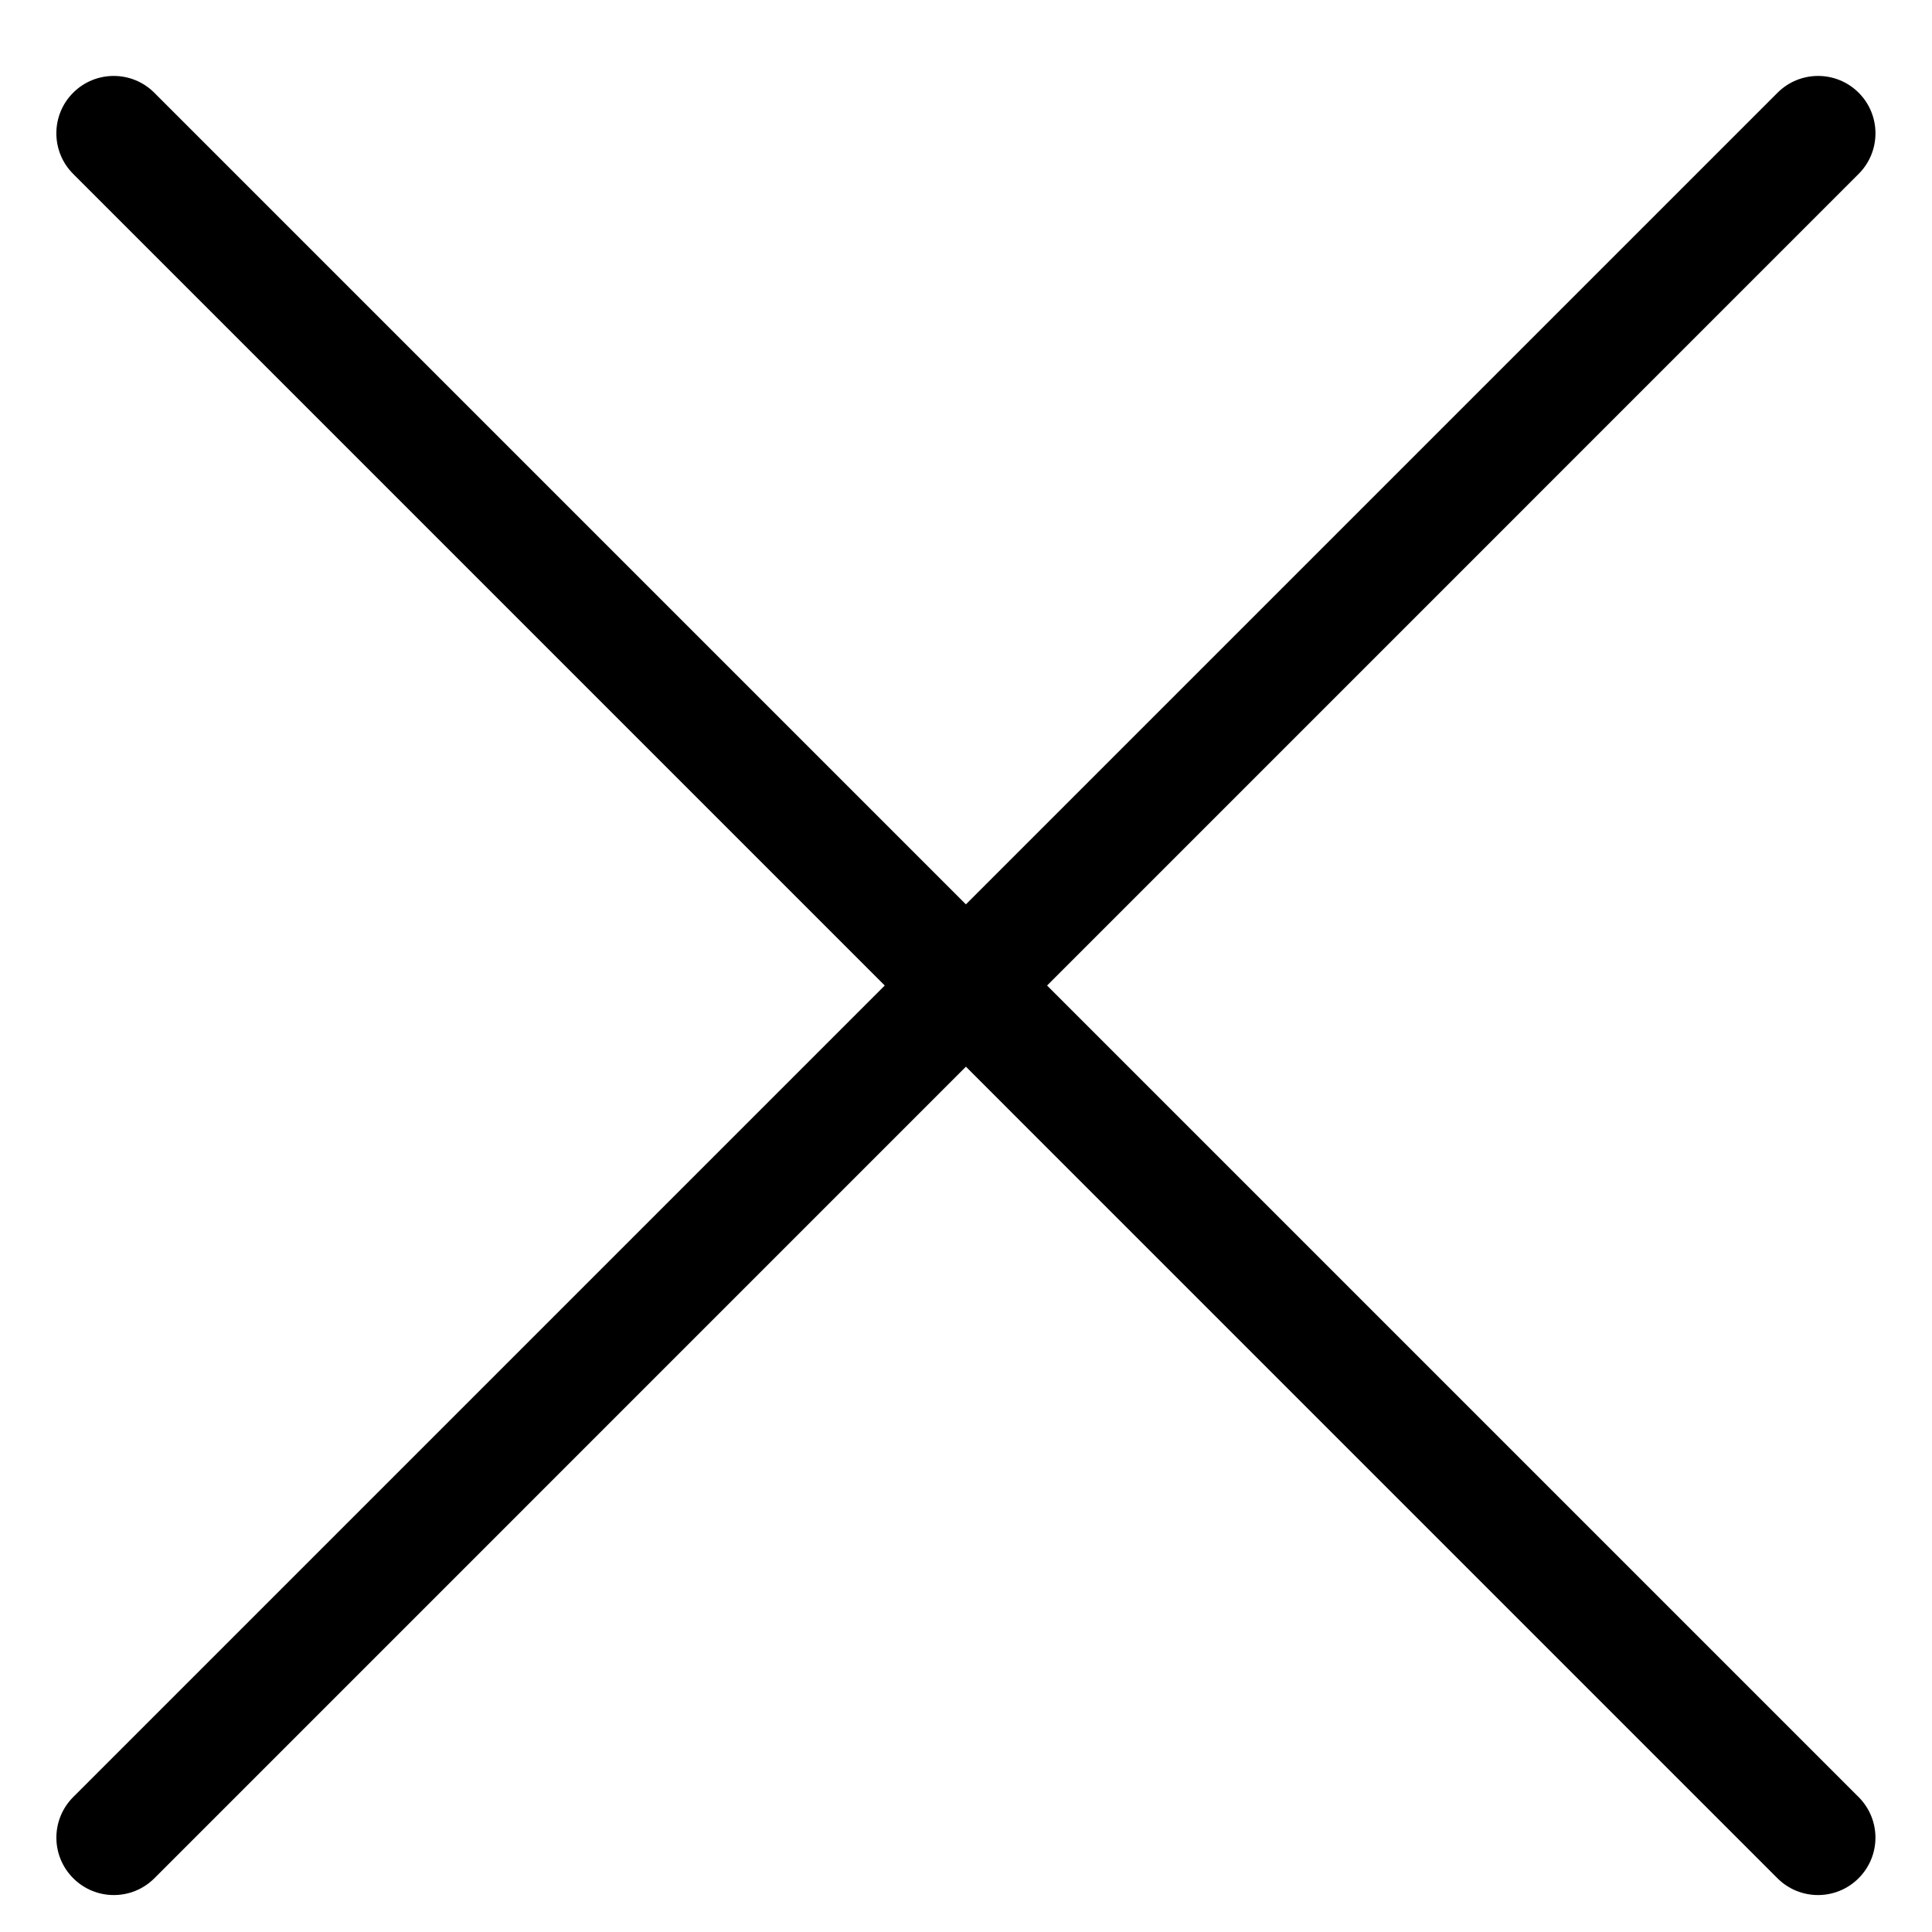 <svg width="22" height="22" viewBox="0 0 22 22" fill="none" xmlns="http://www.w3.org/2000/svg">
<path fill-rule="evenodd" clip-rule="evenodd" d="M21.164 21.388C20.909 21.643 20.495 21.643 20.24 21.388L0.833 1.98C0.578 1.725 0.578 1.311 0.833 1.056C1.088 0.801 1.502 0.801 1.757 1.056L21.164 20.463C21.42 20.719 21.42 21.132 21.164 21.388Z" fill="black"/>
<path fill-rule="evenodd" clip-rule="evenodd" d="M0.834 21.388C1.089 21.643 1.503 21.643 1.758 21.388L21.165 1.98C21.42 1.725 21.42 1.311 21.165 1.056C20.91 0.801 20.496 0.801 20.241 1.056L0.834 20.463C0.578 20.719 0.578 21.132 0.834 21.388Z" fill="black"/>
</svg>

